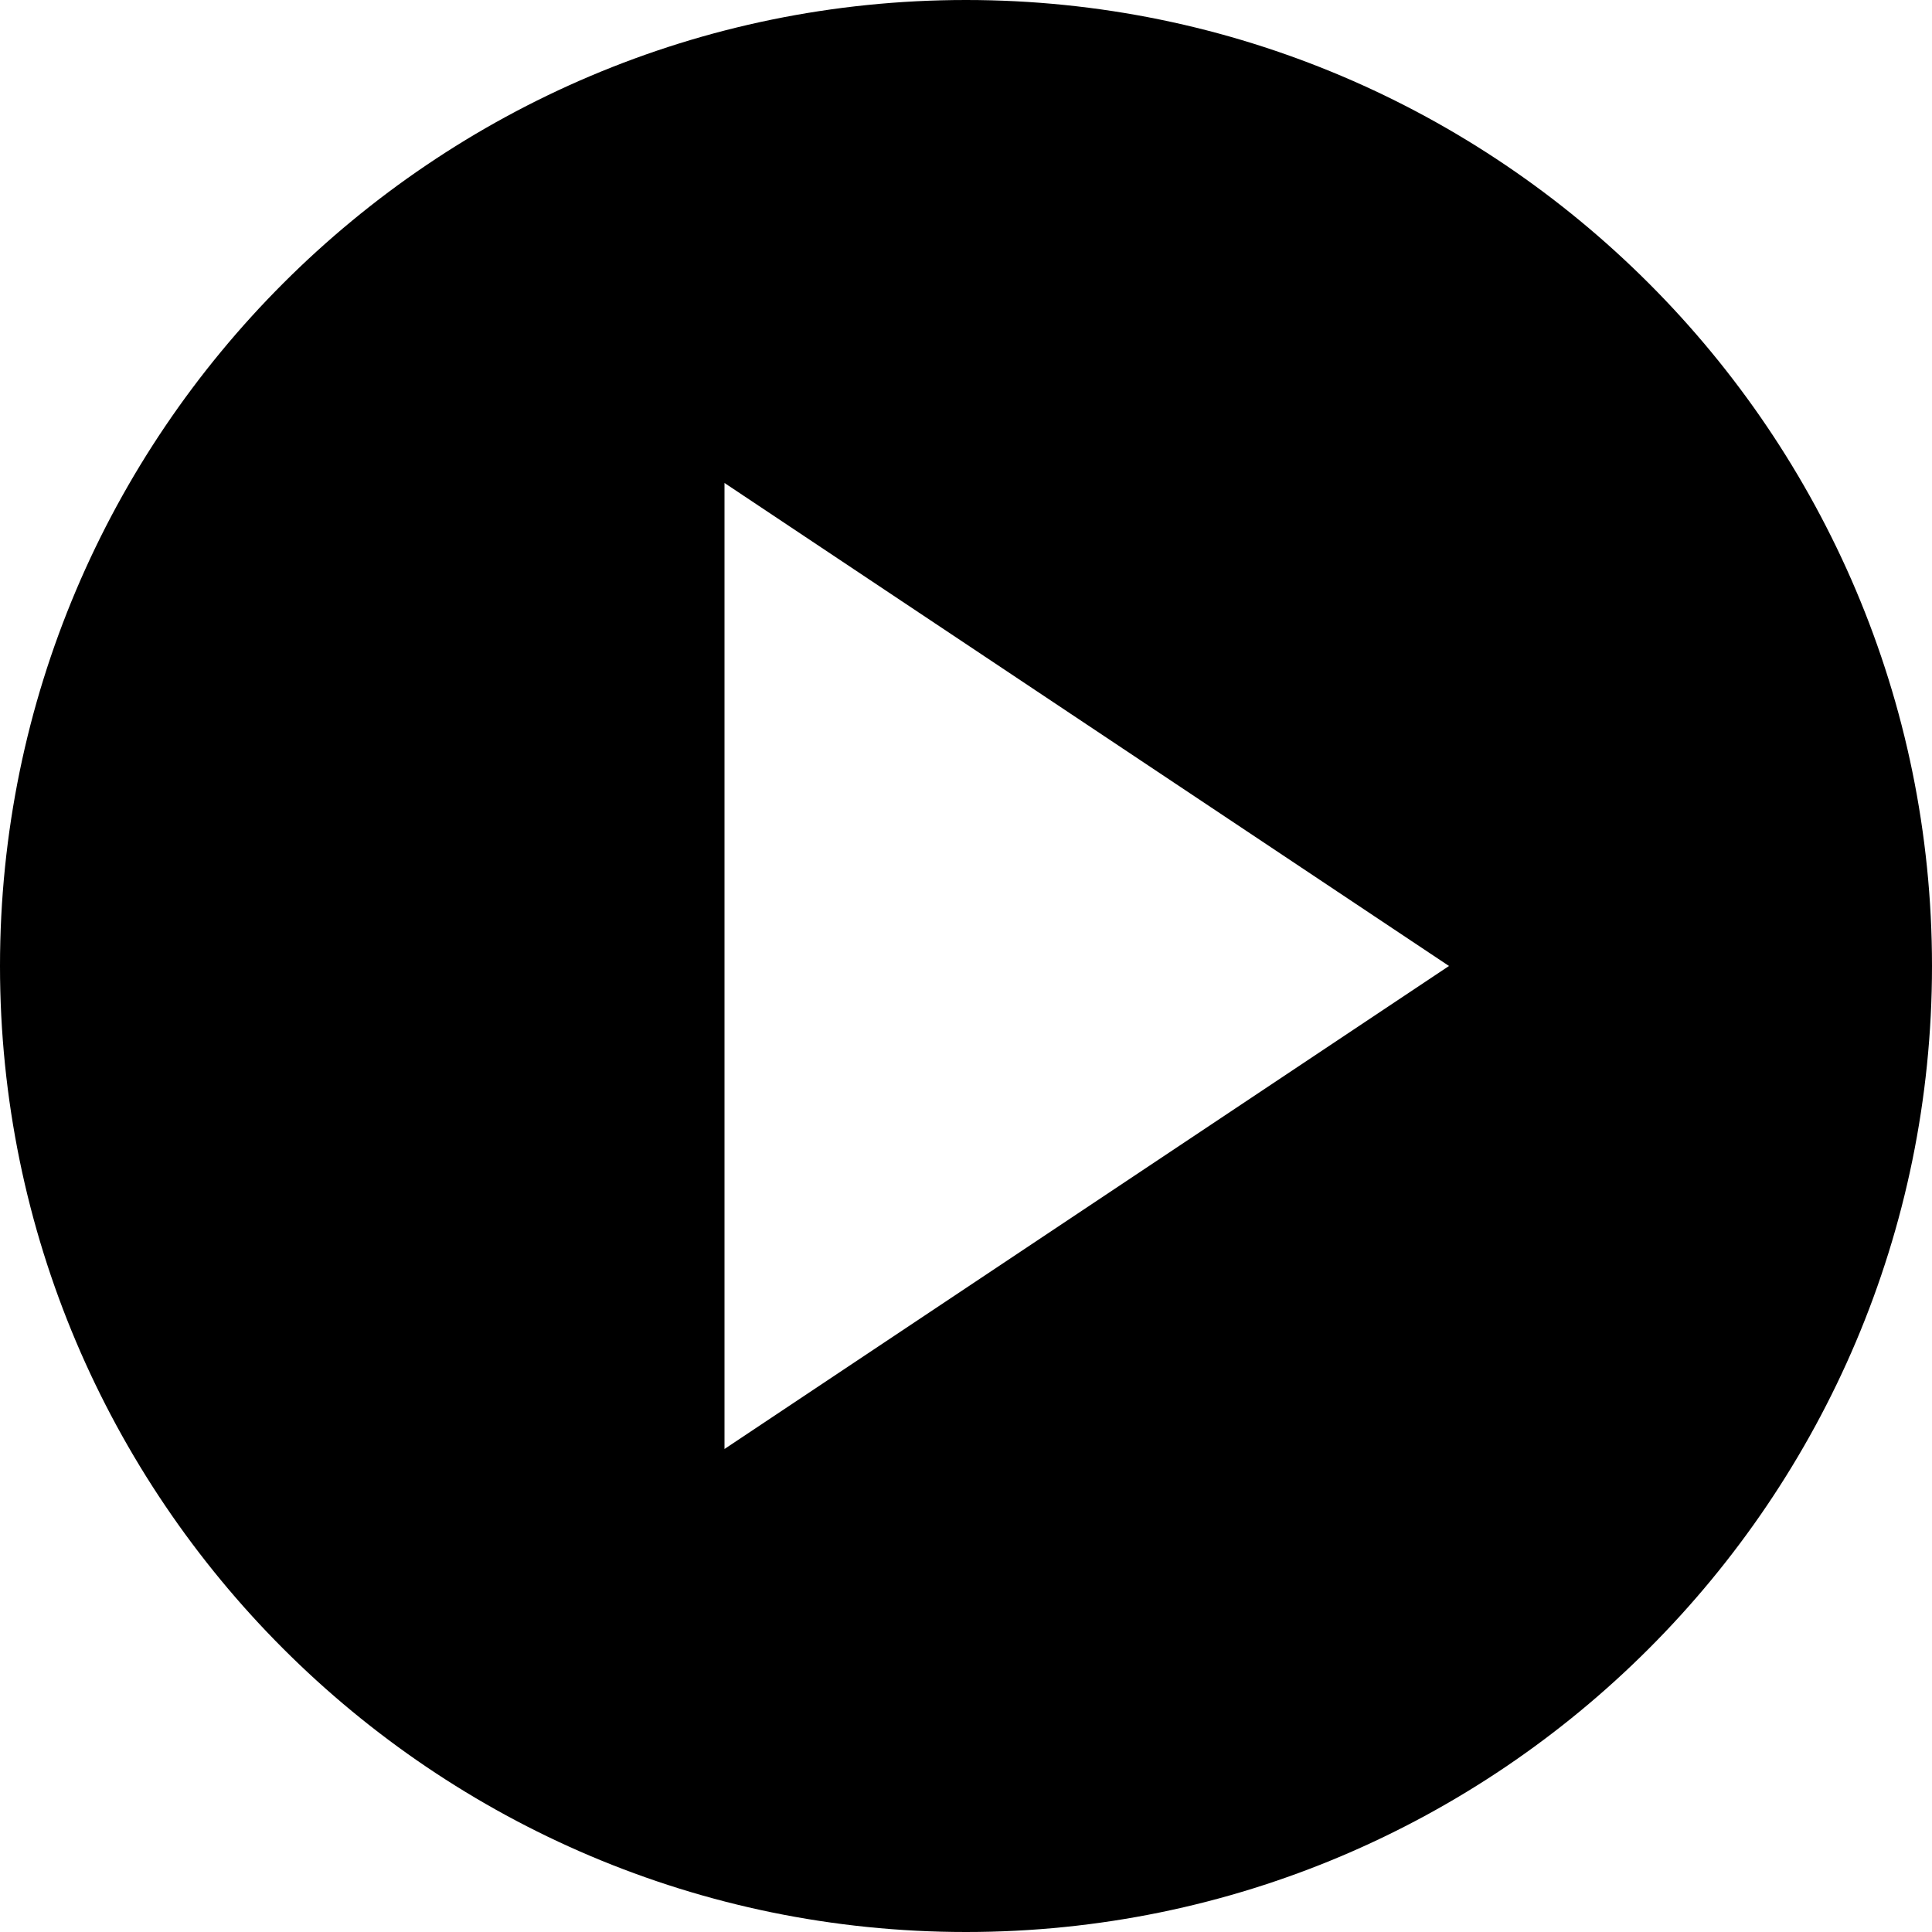 <svg height="67" viewBox="0 0 67 67" width="67" xmlns="http://www.w3.org/2000/svg"><path d="m33.5 0c-18.472 0-33.5 15.028-33.5 33.5s15.028 33.5 33.5 33.5 33.5-15.028 33.5-33.5-15.028-33.5-33.5-33.5zm-8.375 50.25v-33.5l25.125 16.75z"/></svg>